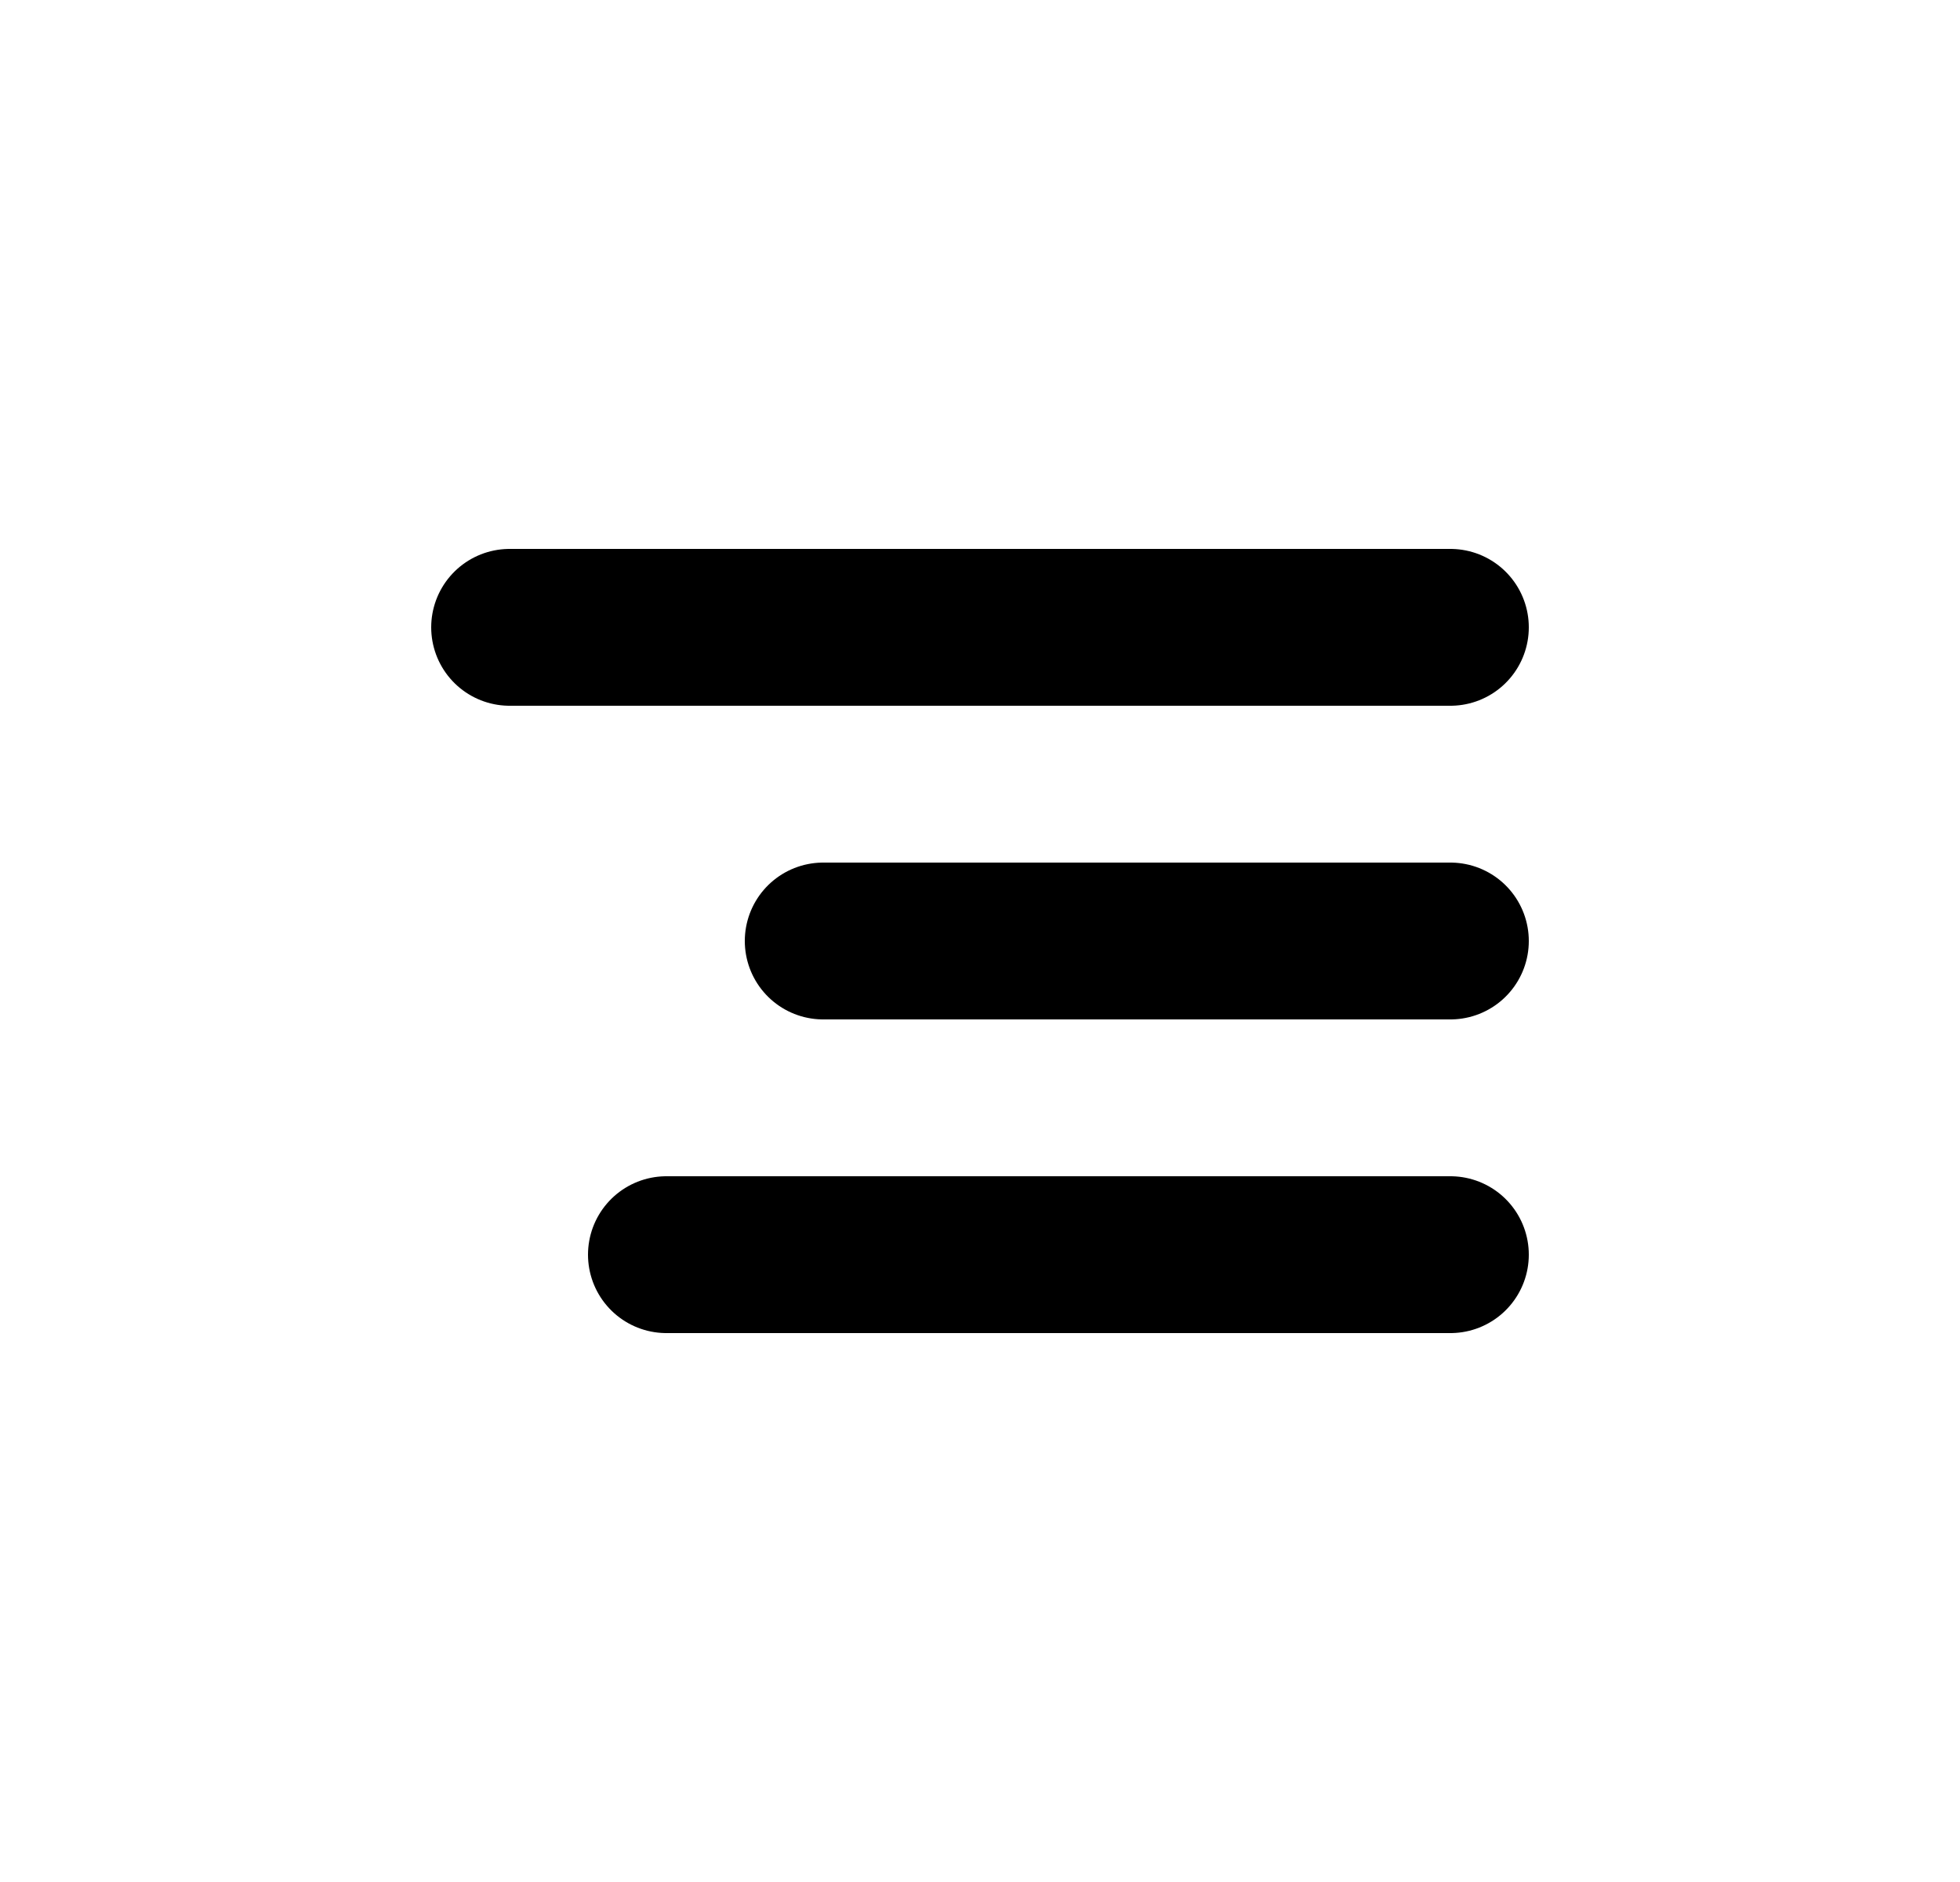 <svg width="25" height="24" viewBox="0 0 25 24" fill="none" xmlns="http://www.w3.org/2000/svg">
<path d="M6.5 8L18.5 8" stroke="black" stroke-width="2" stroke-linecap="round"/>
<path d="M10.5 12L18.5 12" stroke="black" stroke-width="2" stroke-linecap="round"/>
<path d="M8.5 16L18.5 16" stroke="black" stroke-width="2" stroke-linecap="round"/>
</svg>
